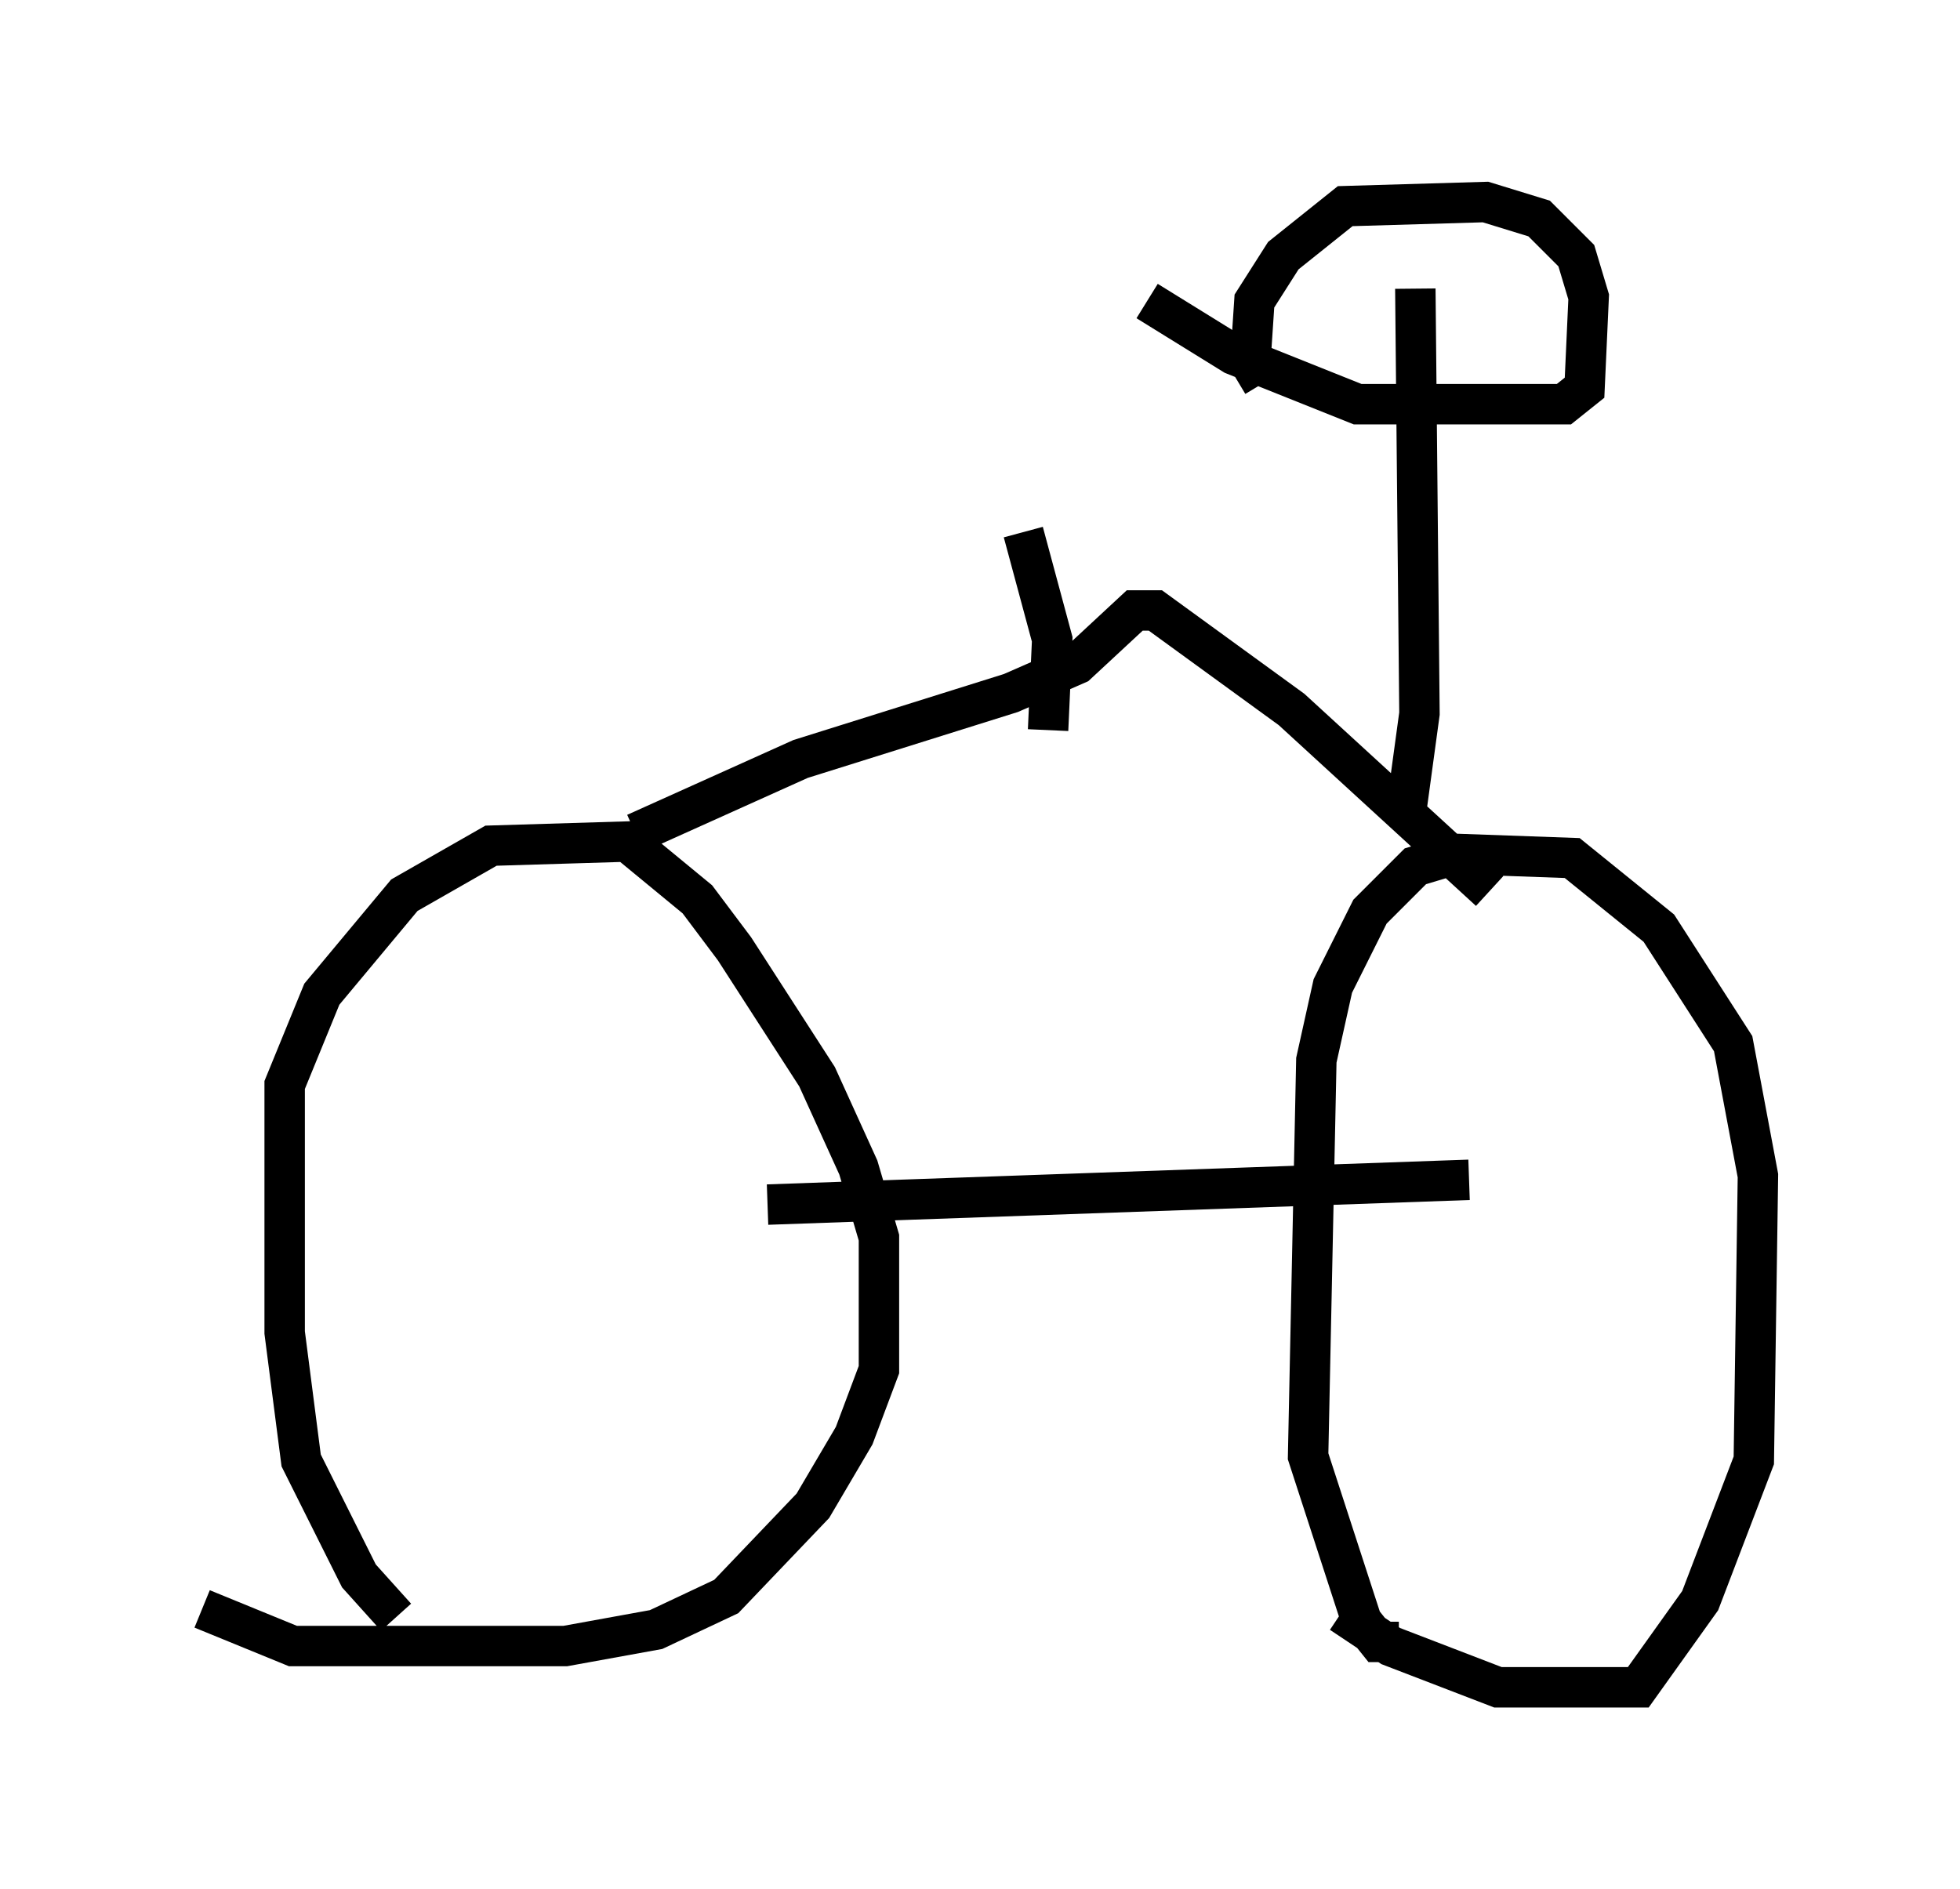 <?xml version="1.0" encoding="utf-8" ?>
<svg baseProfile="full" height="46.75" version="1.1" width="48.486" xmlns="http://www.w3.org/2000/svg" xmlns:ev="http://www.w3.org/2001/xml-events" xmlns:xlink="http://www.w3.org/1999/xlink"><defs /><rect fill="white" height="46.75" width="48.486" x="0" y="0" /><path d="M10.819, 40.321 m-1.021, -0.306 l-0.919, -1.021 -1.429, -2.858 l-0.408, -3.165 0.0, -6.125 l0.919, -2.246 2.042, -2.45 l2.144, -1.225 3.369, -0.102 l1.735, 1.429 0.919, 1.225 l2.042, 3.165 1.021, 2.246 l0.51, 1.735 0.0, 3.267 l-0.613, 1.633 -1.021, 1.735 l-2.144, 2.246 -1.735, 0.817 l-2.246, 0.408 -6.738, 0.0 l-2.246, -0.919 m29.604, 0.817 l-0.51, 0.0 -0.408, -0.51 l-1.327, -4.083 0.204, -9.8 l0.408, -1.838 0.919, -1.838 l1.123, -1.123 1.021, -0.306 l2.858, 0.102 2.144, 1.735 l1.838, 2.858 0.613, 3.267 l-0.102, 7.044 -1.327, 3.471 l-1.531, 2.144 -3.471, 0.0 l-2.654, -1.021 -1.225, -0.817 m-14.19, -10.106 l17.354, -0.613 m-20.621, -8.575 l4.083, -1.838 5.206, -1.633 l1.633, -0.715 1.429, -1.327 l0.51, 0.0 3.369, 2.45 l4.9, 4.492 m-2.042, -2.144 l0.306, -2.246 -0.102, -10.515 m-3.777, 2.348 l-0.306, -0.51 0.102, -1.531 l0.715, -1.123 1.531, -1.225 l3.471, -0.102 1.327, 0.408 l0.919, 0.919 0.306, 1.021 l-0.102, 2.246 -0.51, 0.408 l-5.104, 0.0 -3.063, -1.225 l-2.144, -1.327 m-2.45, 10.617 l0.102, -2.246 -0.715, -2.654 " fill="none" stroke="black" stroke-width="1" /></svg>